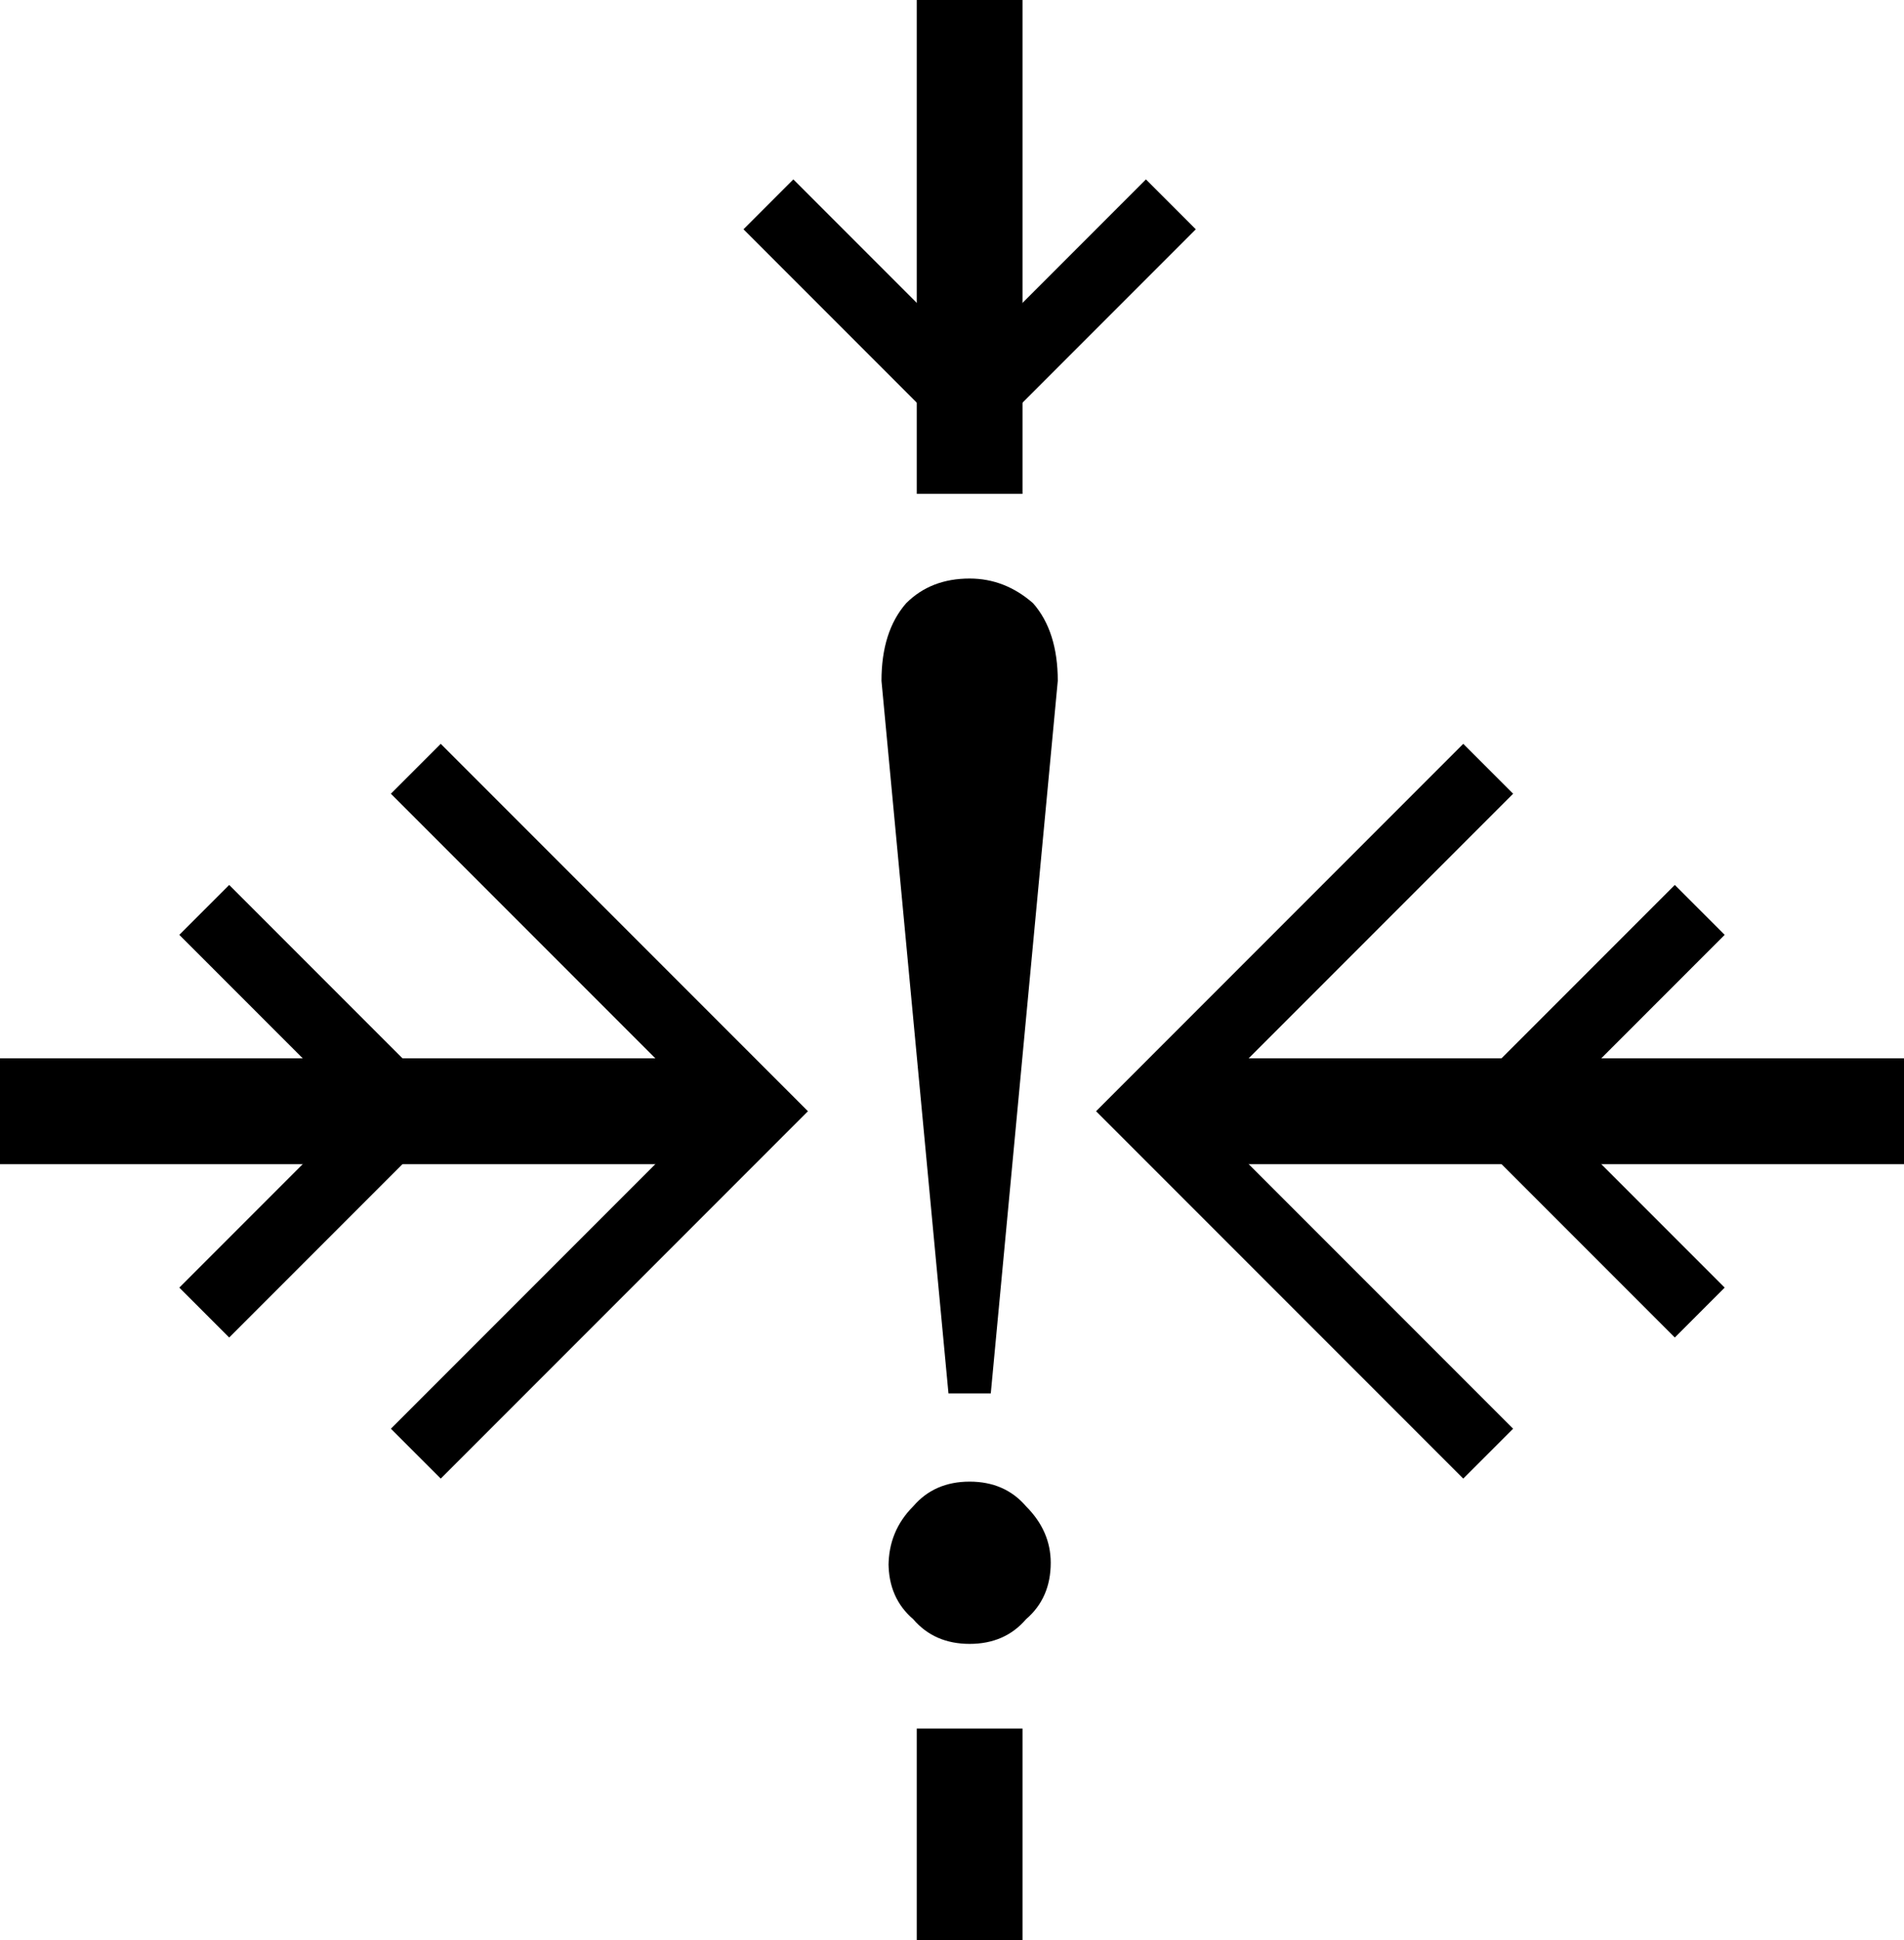 <svg xmlns="http://www.w3.org/2000/svg" style="isolation:isolate" viewBox="212.5 208.5 54 55"><defs/><path d="M240 224.9q1 0 1.8.7.7.8.7 2.2l-1.9 20.2h-1.2l-1.9-20.2q0-1.4.7-2.2.7-.7 1.8-.7zm-2.3 28q0-1 .7-1.7.6-.7 1.6-.7t1.6.7q.7.7.7 1.6 0 1-.7 1.6-.6.7-1.6.7t-1.6-.7q-.7-.6-.7-1.6z"/><path stroke="#000" stroke-linecap="square" stroke-miterlimit="3" stroke-width="3" d="M240 221v-11M232 240h-18M265 240h-18M240 262v-3" vector-effect="non-scaling-stroke"/><g stroke="#000" stroke-linecap="square" stroke-miterlimit="3" stroke-width="2"><path d="M254 231l-9 9M245 240l9 9M260 235l-5 5M255 240l5 5" vector-effect="non-scaling-stroke"/></g><g stroke="#000" stroke-linecap="square" stroke-miterlimit="3" stroke-width="2"><path d="M235 215l5 5M240 220l5-5" vector-effect="non-scaling-stroke"/></g><g stroke="#000" stroke-linecap="square" stroke-miterlimit="3" stroke-width="2"><path d="M225 249l9-9M234 240l-9-9M219 245l5-5M224 240l-5-5" vector-effect="non-scaling-stroke"/></g></svg>